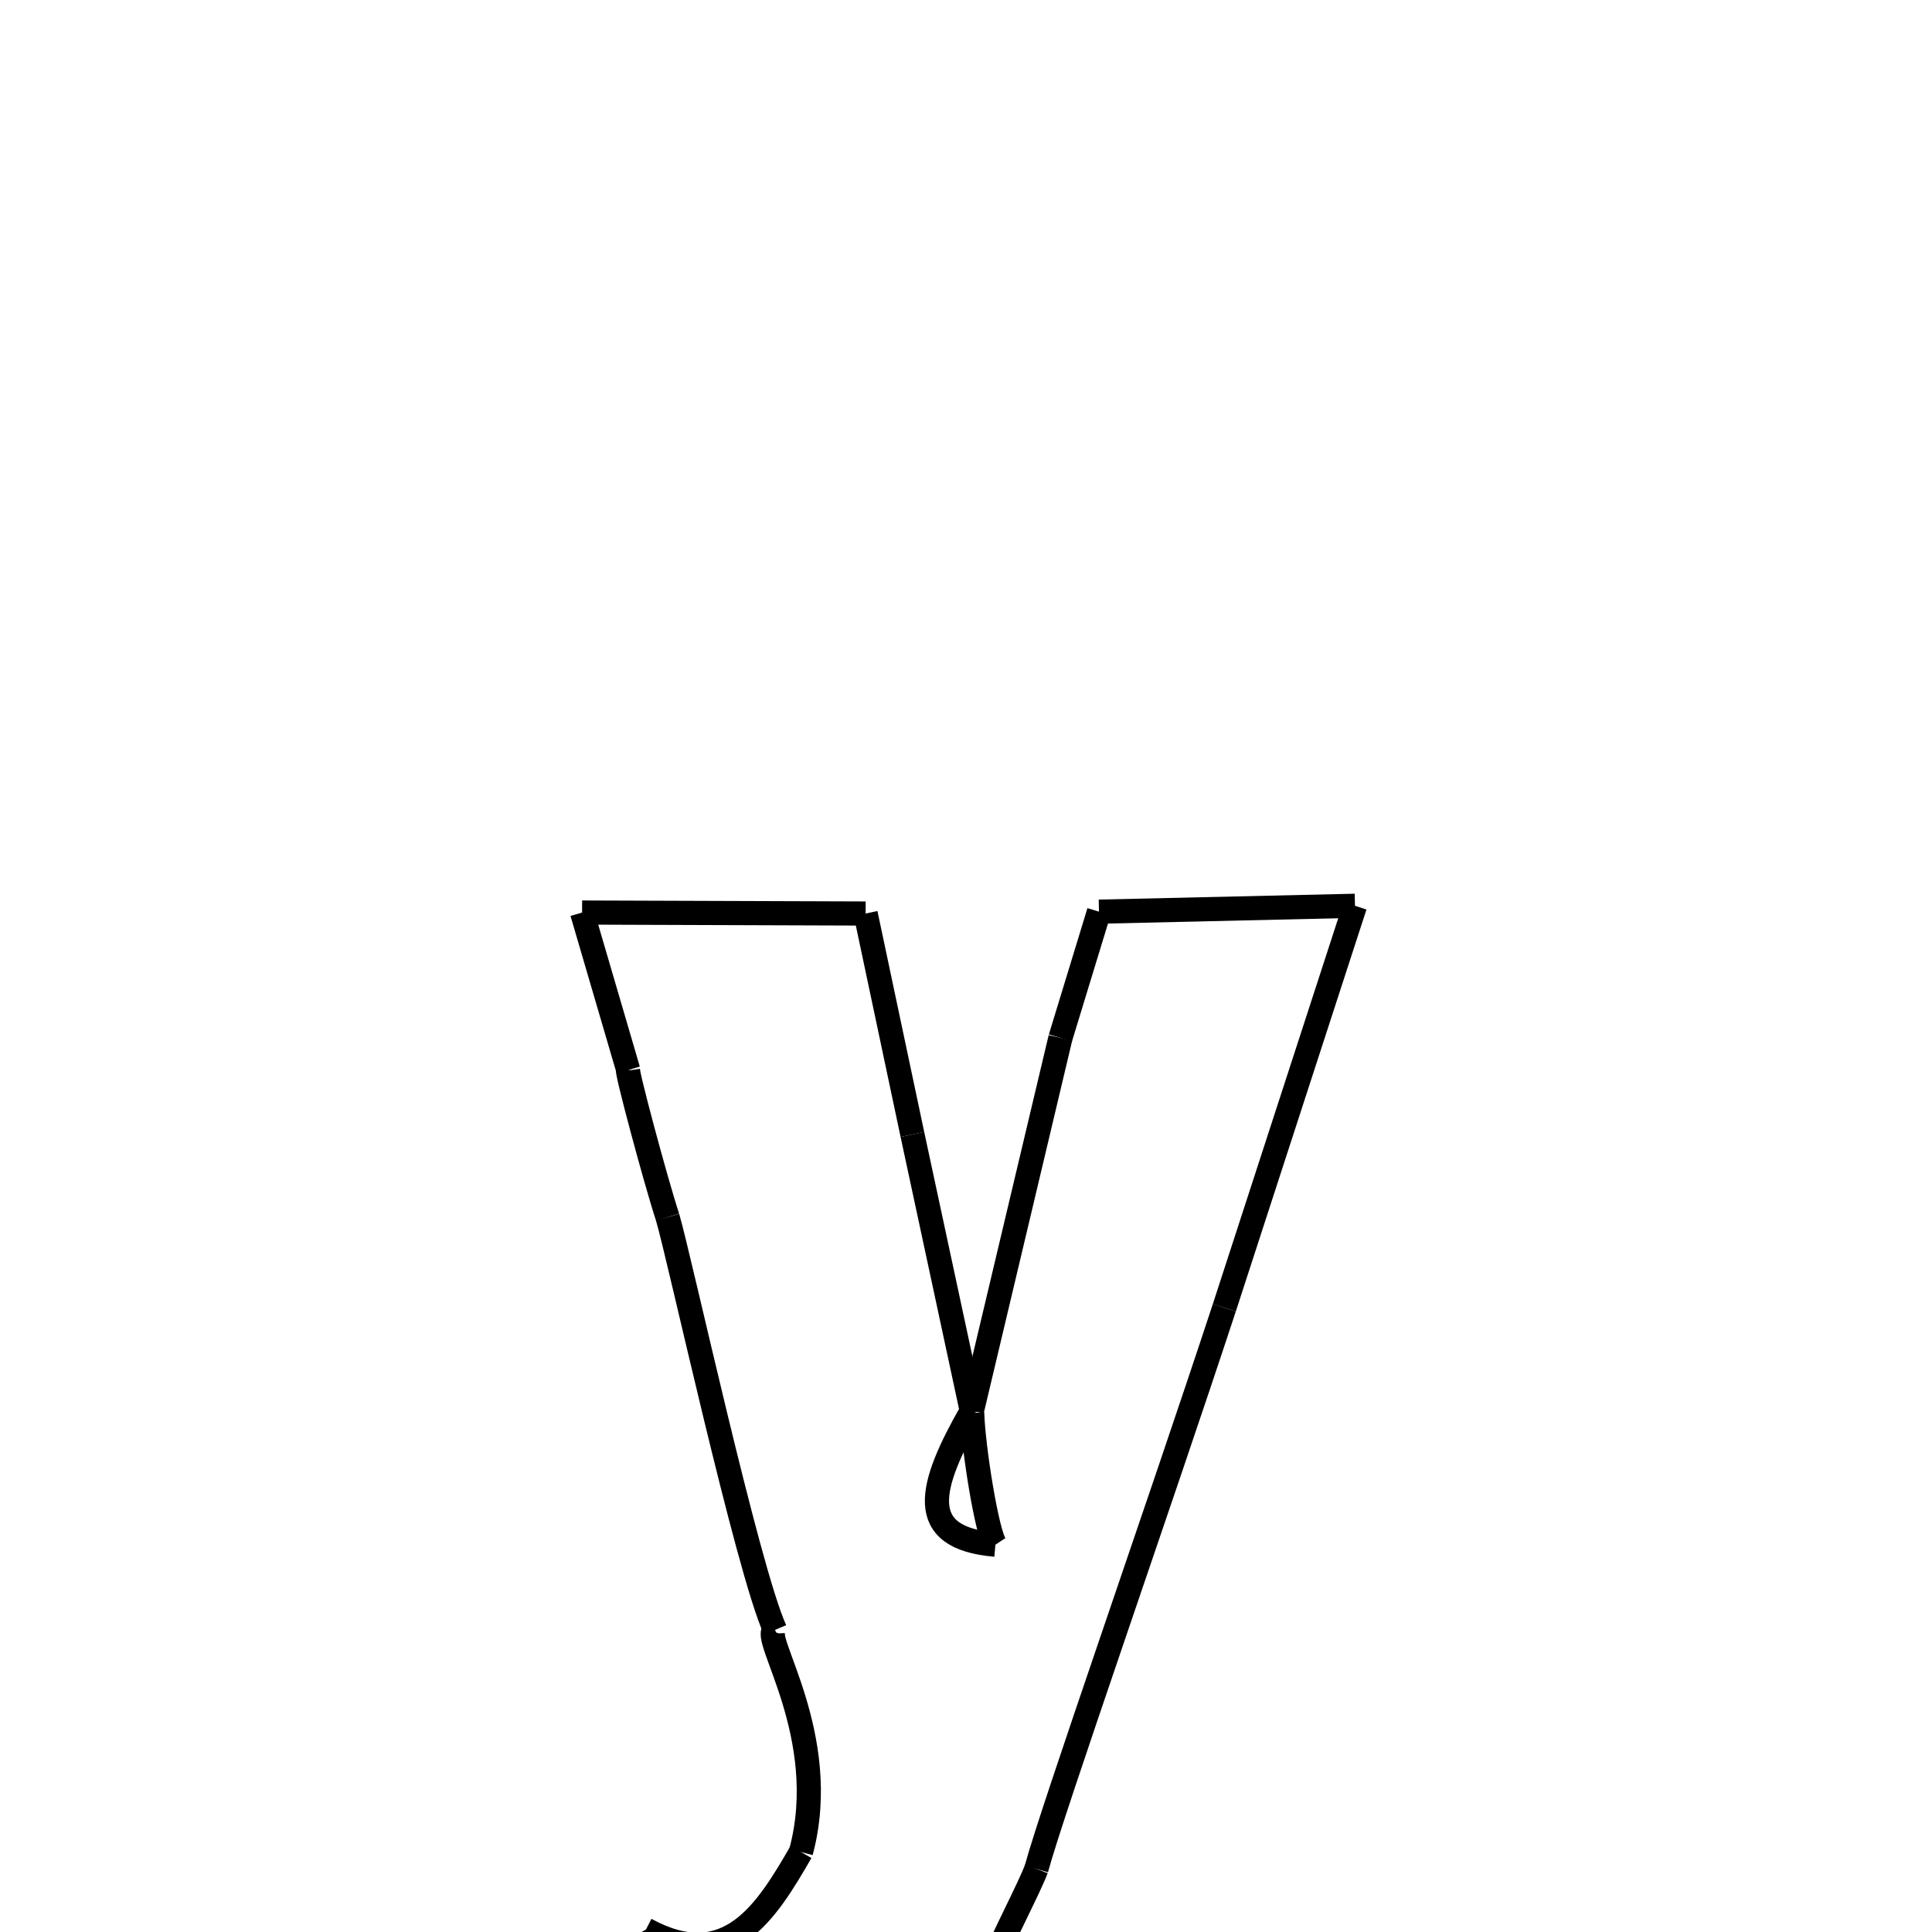 <svg xmlns="http://www.w3.org/2000/svg" xmlns:xlink="http://www.w3.org/1999/xlink" width="50px" height="50px" viewBox="0 0 24 24">
<style type="text/css">
.pen {
	stroke-dashoffset: 0;
	animation-duration: 10s;
	animation-iteration-count: 1000;
	animation-timing-function: ease;
}
.path00 {
		stroke-dasharray: 7;
		animation-name: dash00 
}
@keyframes dash00 {
	0.0% {
		stroke-dashoffset: 7;
	}
	5.449% {
		stroke-dashoffset: 0;
	}
}
.path01 {
		stroke-dasharray: 5;
		animation-name: dash01 
}
@keyframes dash01 {
	0%, 5.449% {
		stroke-dashoffset: 5;
	}
	9.79% {
		stroke-dashoffset: 0;
	}
}
.path02 {
		stroke-dasharray: 7;
		animation-name: dash02 
}
@keyframes dash02 {
	0%, 9.79% {
		stroke-dashoffset: 7;
	}
	15.264% {
		stroke-dashoffset: 0;
	}
}
.path03 {
		stroke-dasharray: 3;
		animation-name: dash03 
}
@keyframes dash03 {
	0%, 15.264% {
		stroke-dashoffset: 3;
	}
	17.849% {
		stroke-dashoffset: 0;
	}
}
.path04 {
		stroke-dasharray: 4;
		animation-name: dash04 
}
@keyframes dash04 {
	0%, 17.849% {
		stroke-dashoffset: 4;
	}
	21.299% {
		stroke-dashoffset: 0;
	}
}
.path05 {
		stroke-dasharray: 9;
		animation-name: dash05 
}
@keyframes dash05 {
	0%, 21.299% {
		stroke-dashoffset: 9;
	}
	28.663% {
		stroke-dashoffset: 0;
	}
}
.path06 {
		stroke-dasharray: 3;
		animation-name: dash06 
}
@keyframes dash06 {
	0%, 28.663% {
		stroke-dashoffset: 3;
	}
	31.2% {
		stroke-dashoffset: 0;
	}
}
.path07 {
		stroke-dasharray: 6;
		animation-name: dash07 
}
@keyframes dash07 {
	0%, 31.2% {
		stroke-dashoffset: 6;
	}
	36.123% {
		stroke-dashoffset: 0;
	}
}
.path08 {
		stroke-dasharray: 10;
		animation-name: dash08 
}
@keyframes dash08 {
	0%, 36.123% {
		stroke-dashoffset: 10;
	}
	44.248% {
		stroke-dashoffset: 0;
	}
}
.path09 {
		stroke-dasharray: 14;
		animation-name: dash09 
}
@keyframes dash09 {
	0%, 44.248% {
		stroke-dashoffset: 14;
	}
	55.625% {
		stroke-dashoffset: 0;
	}
}
.path10 {
		stroke-dasharray: 6;
		animation-name: dash10 
}
@keyframes dash10 {
	0%, 55.625% {
		stroke-dashoffset: 6;
	}
	60.405% {
		stroke-dashoffset: 0;
	}
}
.path11 {
		stroke-dasharray: 1;
		animation-name: dash11 
}
@keyframes dash11 {
	0%, 60.405% {
		stroke-dashoffset: 1;
	}
	61.759% {
		stroke-dashoffset: 0;
	}
}
.path12 {
		stroke-dasharray: 3;
		animation-name: dash12 
}
@keyframes dash12 {
	0%, 61.759% {
		stroke-dashoffset: 3;
	}
	64.489% {
		stroke-dashoffset: 0;
	}
}
.path13 {
		stroke-dasharray: 7;
		animation-name: dash13 
}
@keyframes dash13 {
	0%, 64.489% {
		stroke-dashoffset: 7;
	}
	70.123% {
		stroke-dashoffset: 0;
	}
}
.path14 {
		stroke-dasharray: 9;
		animation-name: dash14 
}
@keyframes dash14 {
	0%, 70.123% {
		stroke-dashoffset: 9;
	}
	77.459% {
		stroke-dashoffset: 0;
	}
}
.path15 {
		stroke-dasharray: 4;
		animation-name: dash15 
}
@keyframes dash15 {
	0%, 77.459% {
		stroke-dashoffset: 4;
	}
	81.309% {
		stroke-dashoffset: 0;
	}
}
.path16 {
		stroke-dasharray: 5;
		animation-name: dash16 
}
@keyframes dash16 {
	0%, 81.309% {
		stroke-dashoffset: 5;
	}
	85.707% {
		stroke-dashoffset: 0;
	}
}
.path17 {
		stroke-dasharray: 10;
		animation-name: dash17 
}
@keyframes dash17 {
	0%, 85.707% {
		stroke-dashoffset: 10;
	}
	93.908% {
		stroke-dashoffset: 0;
	}
}
.path18 {
		stroke-dasharray: 3;
		animation-name: dash18 
}
@keyframes dash18 {
	0%, 93.908% {
		stroke-dashoffset: 3;
	}
	96.846% {
		stroke-dashoffset: 0;
	}
}
.path19 {
		stroke-dasharray: 4;
		animation-name: dash19 
}
@keyframes dash19 {
	0%, 96.846% {
		stroke-dashoffset: 4;
	}
	100.0% {
		stroke-dashoffset: 0;
	}
}
</style>
<path class="pen path00" d="M 7.231 11.336 L 10.753 11.348 " fill="none" stroke="black" stroke-width="0.3"></path>
<path class="pen path01" d="M 10.753 11.348 L 11.334 14.092 " fill="none" stroke="black" stroke-width="0.3"></path>
<path class="pen path02" d="M 11.334 14.092 L 12.077 17.551 " fill="none" stroke="black" stroke-width="0.3"></path>
<path class="pen path03" d="M 12.077 17.551 C 12.088 17.972 12.261 19.057 12.365 19.189 " fill="none" stroke="black" stroke-width="0.3"></path>
<path class="pen path04" d="M 12.365 19.189 C 11.358 19.103 11.535 18.466 12.074 17.523 " fill="none" stroke="black" stroke-width="0.3"></path>
<path class="pen path05" d="M 12.074 17.523 L 13.173 12.893 " fill="none" stroke="black" stroke-width="0.3"></path>
<path class="pen path06" d="M 13.173 12.893 L 13.652 11.325 " fill="none" stroke="black" stroke-width="0.3"></path>
<path class="pen path07" d="M 13.652 11.325 L 16.832 11.252 " fill="none" stroke="black" stroke-width="0.3"></path>
<path class="pen path08" d="M 16.832 11.252 L 15.209 16.245 " fill="none" stroke="black" stroke-width="0.3"></path>
<path class="pen path09" d="M 15.209 16.245 C 14.382 18.757 13.08 22.459 12.874 23.216 " fill="none" stroke="black" stroke-width="0.3"></path>
<path class="pen path10" d="M 12.874 23.216 C 12.688 23.71 11.704 25.391 11.9 26.105 " fill="none" stroke="black" stroke-width="0.3"></path>
<path class="pen path11" d="M 11.9 26.105 C 11.389 26.198 11.685 26.56 12.061 26.128 " fill="none" stroke="black" stroke-width="0.3"></path>
<path class="pen path12" d="M 12.061 26.128 L 12.232 27.883 " fill="none" stroke="black" stroke-width="0.3"></path>
<path class="pen path13" d="M 12.232 27.883 L 8.654 28.559 " fill="none" stroke="black" stroke-width="0.3"></path>
<path class="pen path14" d="M 8.654 28.559 C 8.352 28.562 9.301 26.222 8.024 23.97 " fill="none" stroke="black" stroke-width="0.3"></path>
<path class="pen path15" d="M 8.024 23.97 C 9.048 24.528 9.526 23.74 9.95 23.006 " fill="none" stroke="black" stroke-width="0.3"></path>
<path class="pen path16" d="M 9.95 23.006 C 10.338 21.564 9.43 20.305 9.628 20.247 " fill="none" stroke="black" stroke-width="0.3"></path>
<path class="pen path17" d="M 9.628 20.247 C 9.284 19.49 8.441 15.619 8.293 15.121 " fill="none" stroke="black" stroke-width="0.3"></path>
<path class="pen path18" d="M 8.293 15.121 C 8.147 14.677 7.763 13.244 7.804 13.292 " fill="none" stroke="black" stroke-width="0.3"></path>
<path class="pen path19" d="M 7.804 13.292 L 7.231 11.336 " fill="none" stroke="black" stroke-width="0.3"></path>
</svg>
